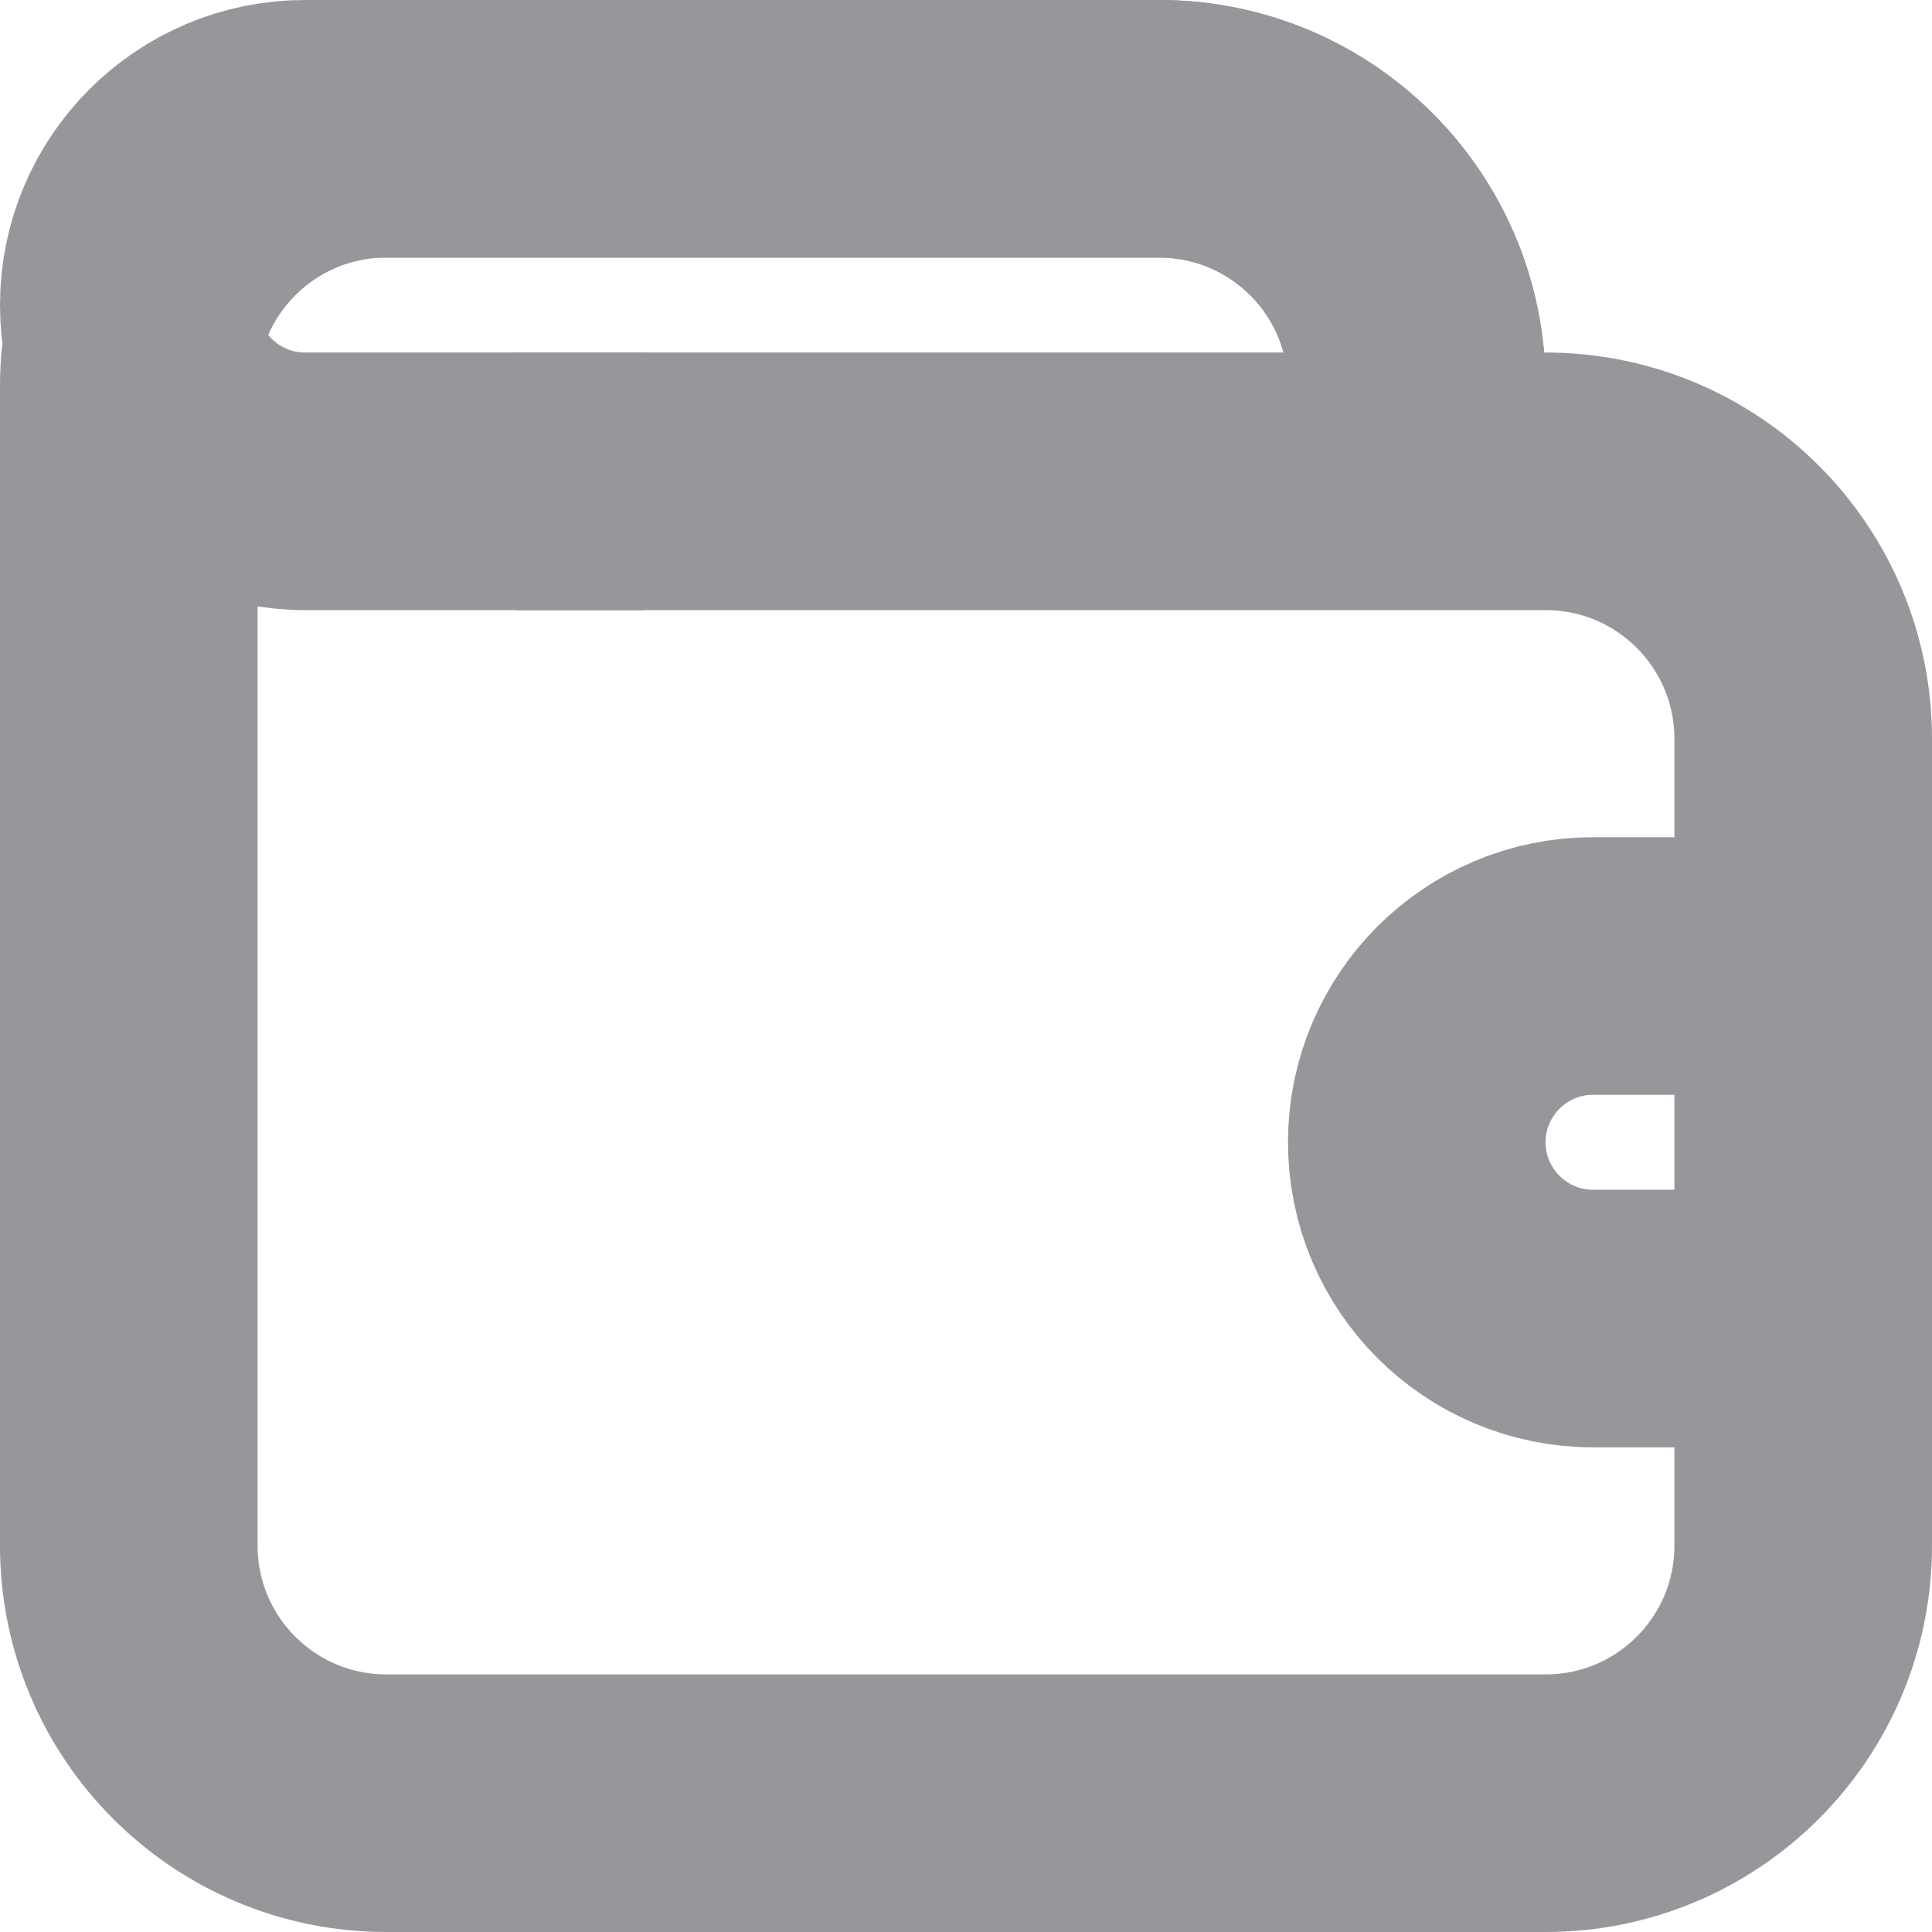 <svg width="15" height="15" viewBox="0 0 15 15" fill="none" xmlns="http://www.w3.org/2000/svg">
<path d="M11 4.079V3C11 1.895 10.105 1 9 1H3C1.895 1 1 1.895 1 3V12C1 13.105 1.895 14 3 14H12C13.105 14 14 13.105 14 12V5.737C14 4.632 13.105 3.737 12 3.737H4" stroke="#96979A" stroke-width="2"/>
<path d="M5 3.737H2.368C1.613 3.737 1 3.124 1 2.368V2.368C1 1.613 1.613 1 2.368 1H9C10.105 1 11 1.895 11 3V3.737" stroke="#96979A" stroke-width="2"/>
<path d="M13.667 7.5H12.368C11.613 7.5 11 8.113 11 8.868V8.868C11 9.624 11.613 10.237 12.368 10.237H13.667" stroke="#96979A" stroke-width="2"/>
</svg>
